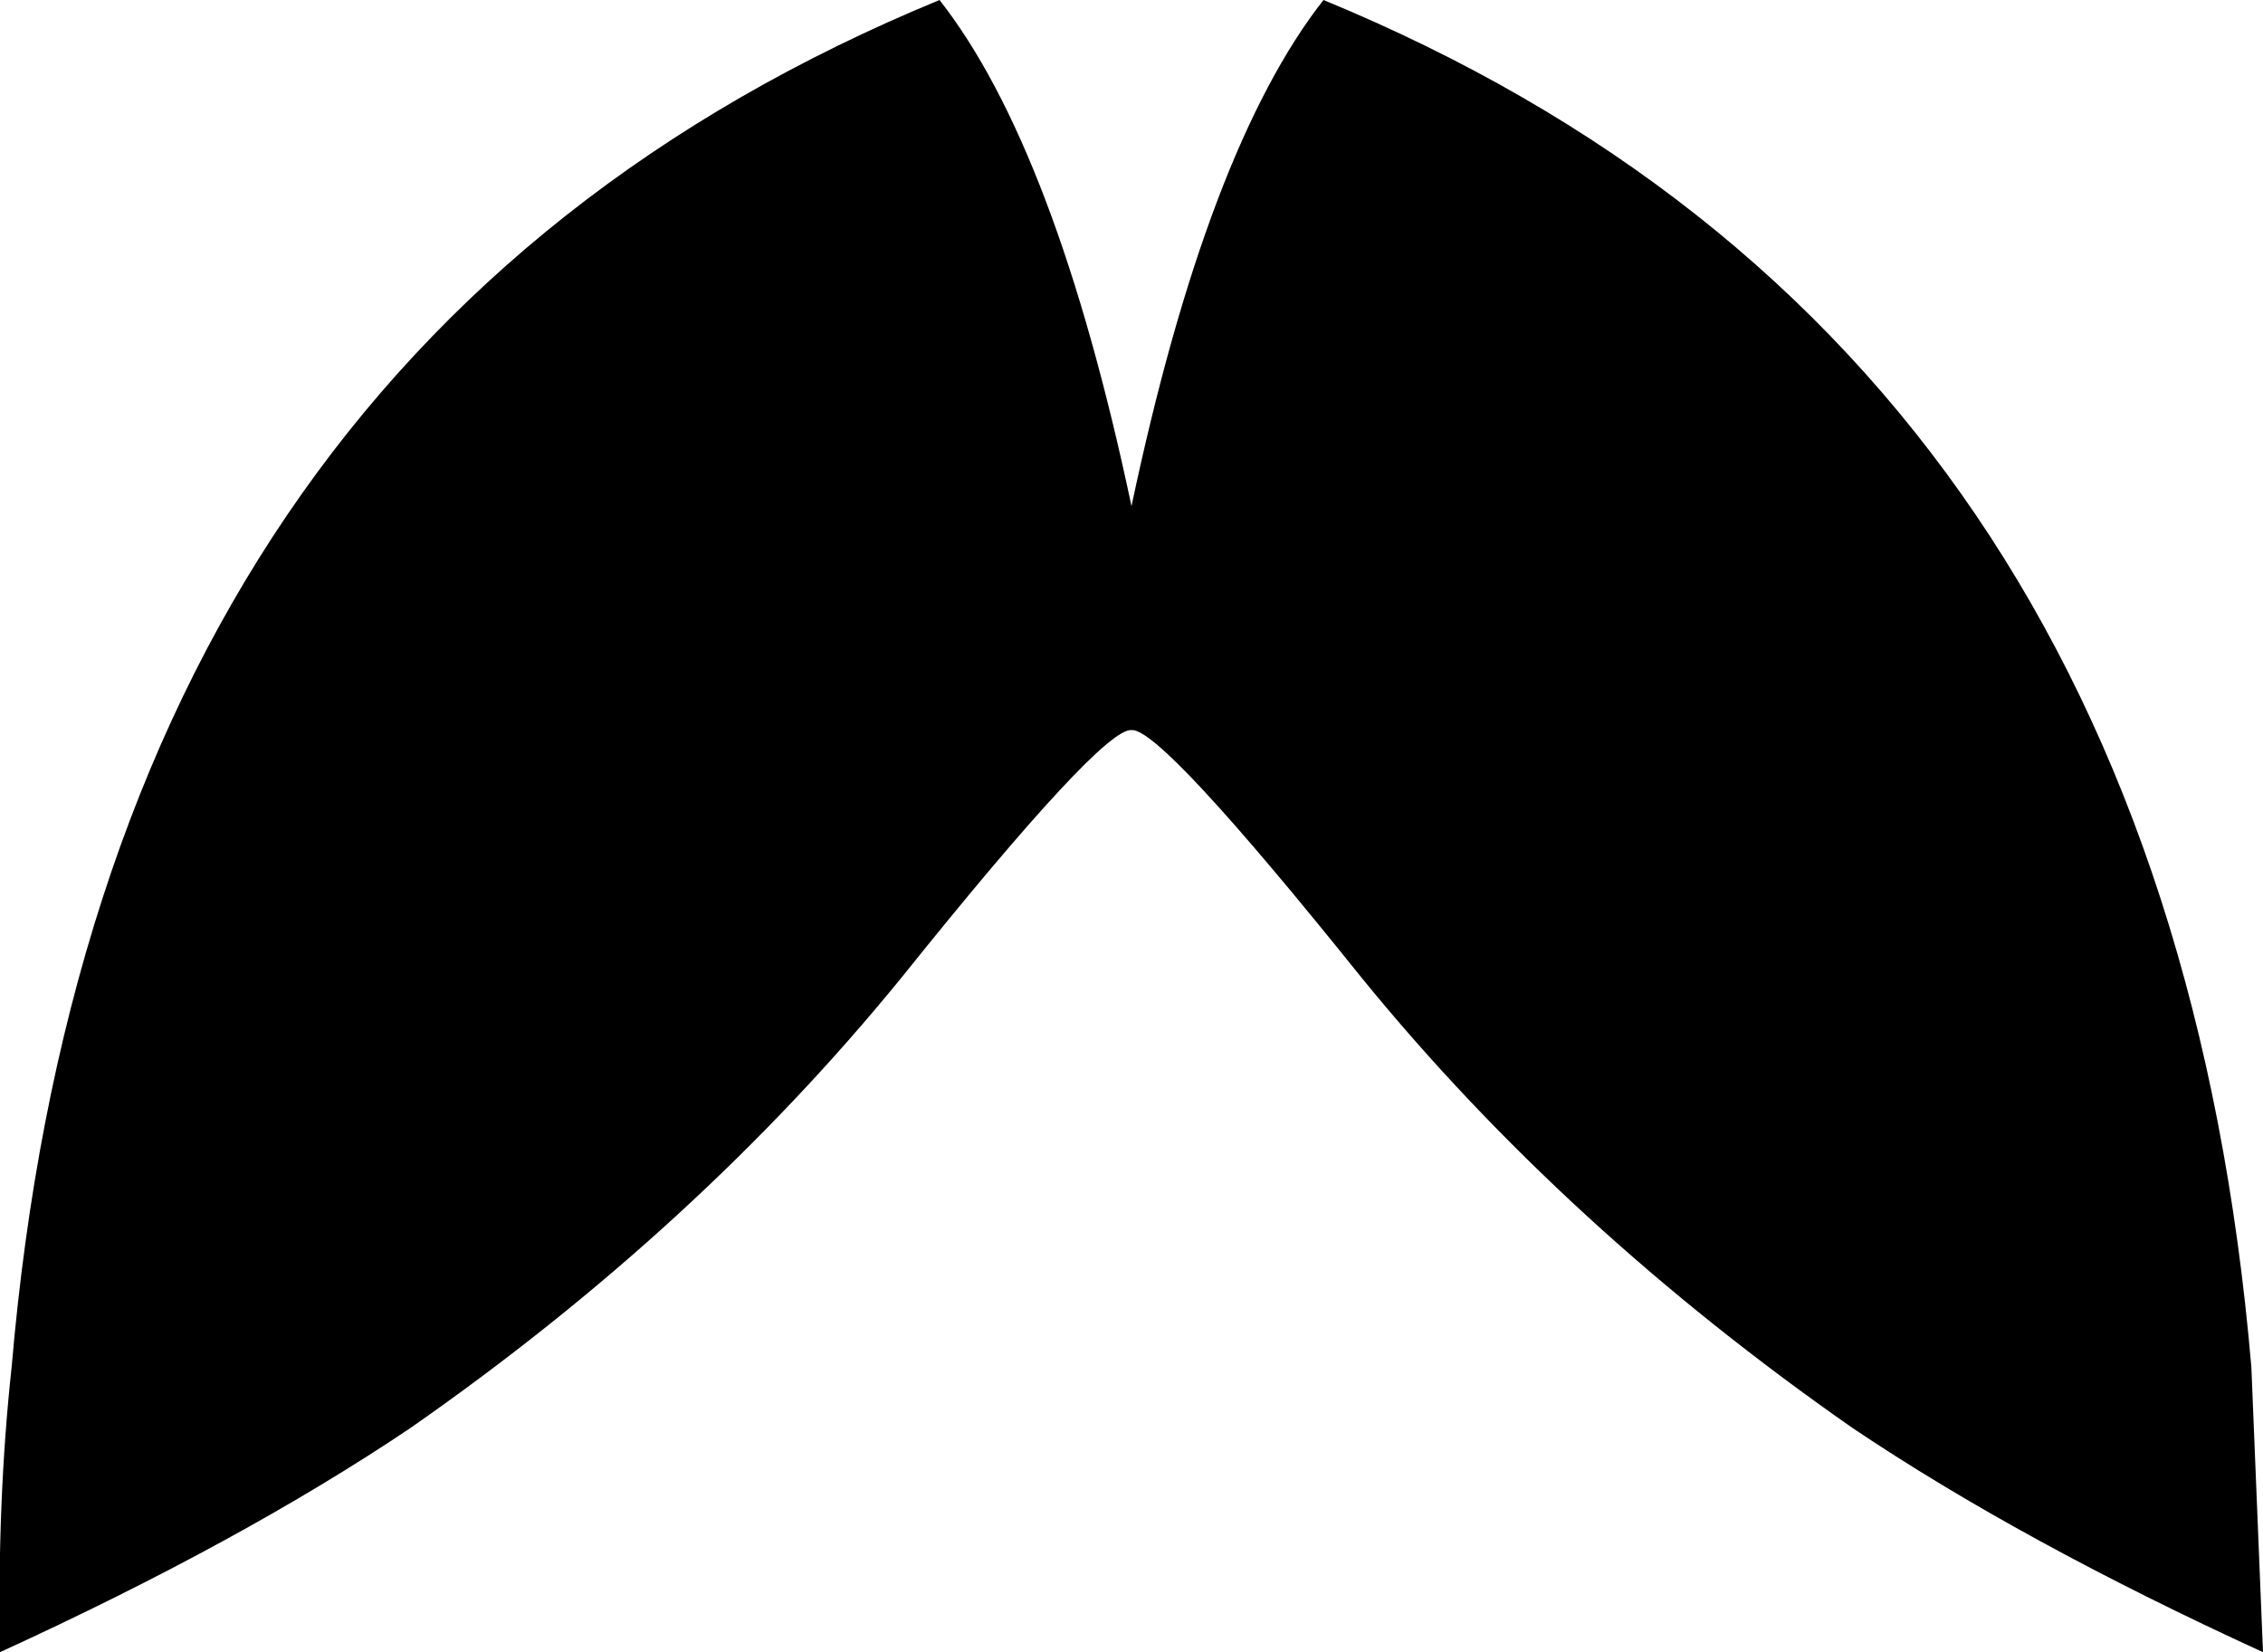 <?xml version="1.0" encoding="UTF-8" standalone="no"?>
<svg xmlns:xlink="http://www.w3.org/1999/xlink" height="28.4px" width="38.9px" xmlns="http://www.w3.org/2000/svg">
  <g transform="matrix(1.0, 0.0, 0.0, 1.0, -380.3, -151.85)">
    <path d="M380.3 180.25 Q380.25 177.65 380.5 175.35 382.0 157.8 396.45 151.85 398.45 154.4 399.75 160.55 401.05 154.4 403.05 151.85 417.5 157.8 419.0 175.35 L419.2 180.25 Q415.05 178.35 412.15 176.4 407.2 172.95 403.7 168.65 400.25 164.35 399.75 164.4 399.25 164.35 395.8 168.65 392.3 172.95 387.35 176.4 384.45 178.35 380.3 180.25" fill="#000000" fill-rule="evenodd" stroke="none"/>
  </g>
</svg>

